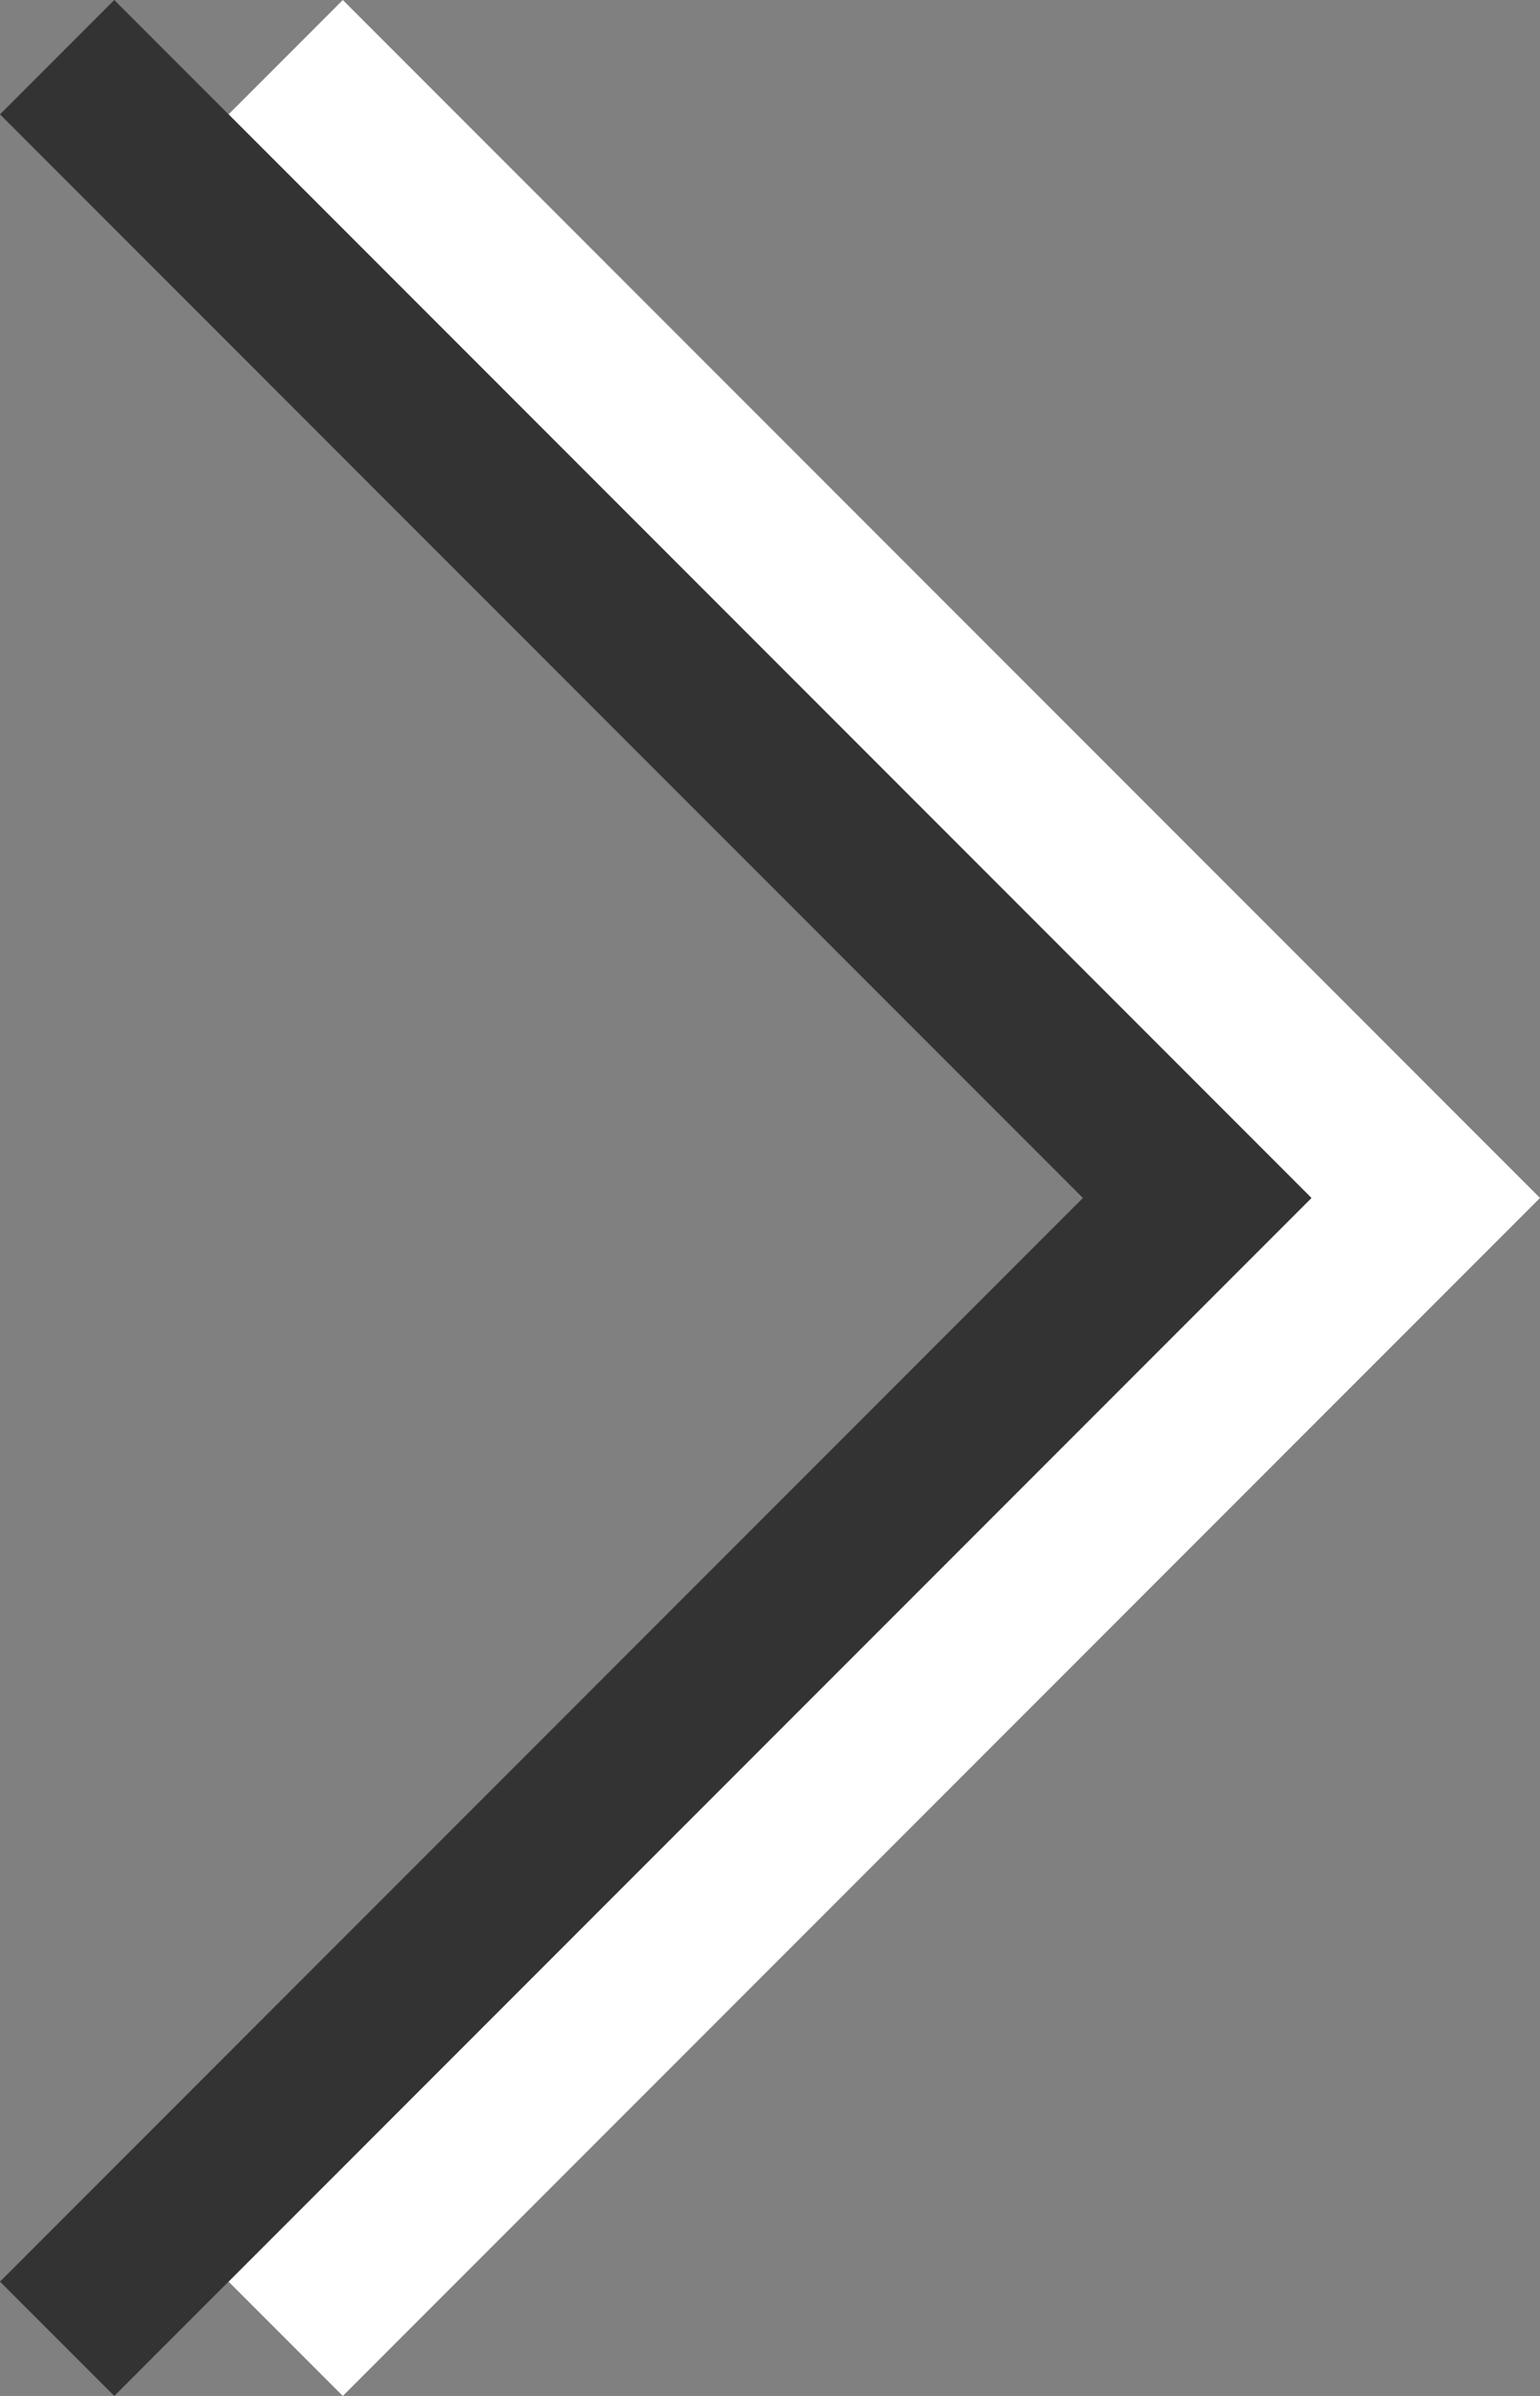 <?xml version="1.0" encoding="utf-8"?>
<!-- Generator: Adobe Illustrator 19.0.0, SVG Export Plug-In . SVG Version: 6.00 Build 0)  -->
<svg version="1.1" id="Layer_1" xmlns="http://www.w3.org/2000/svg" xmlns:xlink="http://www.w3.org/1999/xlink" x="0px" y="0px"
	 viewBox="-293.3 375 28.3 44" style="enable-background:new -293.3 375 28.3 44;" xml:space="preserve">
<rect x="-293.3" y="375" width="28.3" height="44" fill="#808080" stroke="none"/>
<style type="text/css">
	.st0{fill:#FFFFFF;}
	.st1{fill:#333333;}
</style>
<path class="st0" d="M-265,397L-265,397l-22,22l-2.1-2.1l19.9-19.9l-19.9-19.9l2.1-2.1L-265,397L-265,397z"/>
<path class="st1" d="M-269.2,397L-269.2,397l-22,22l-2.1-2.1l19.9-19.9l-19.9-19.9l2.1-2.1L-269.2,397L-269.2,397z"/>
</svg>

